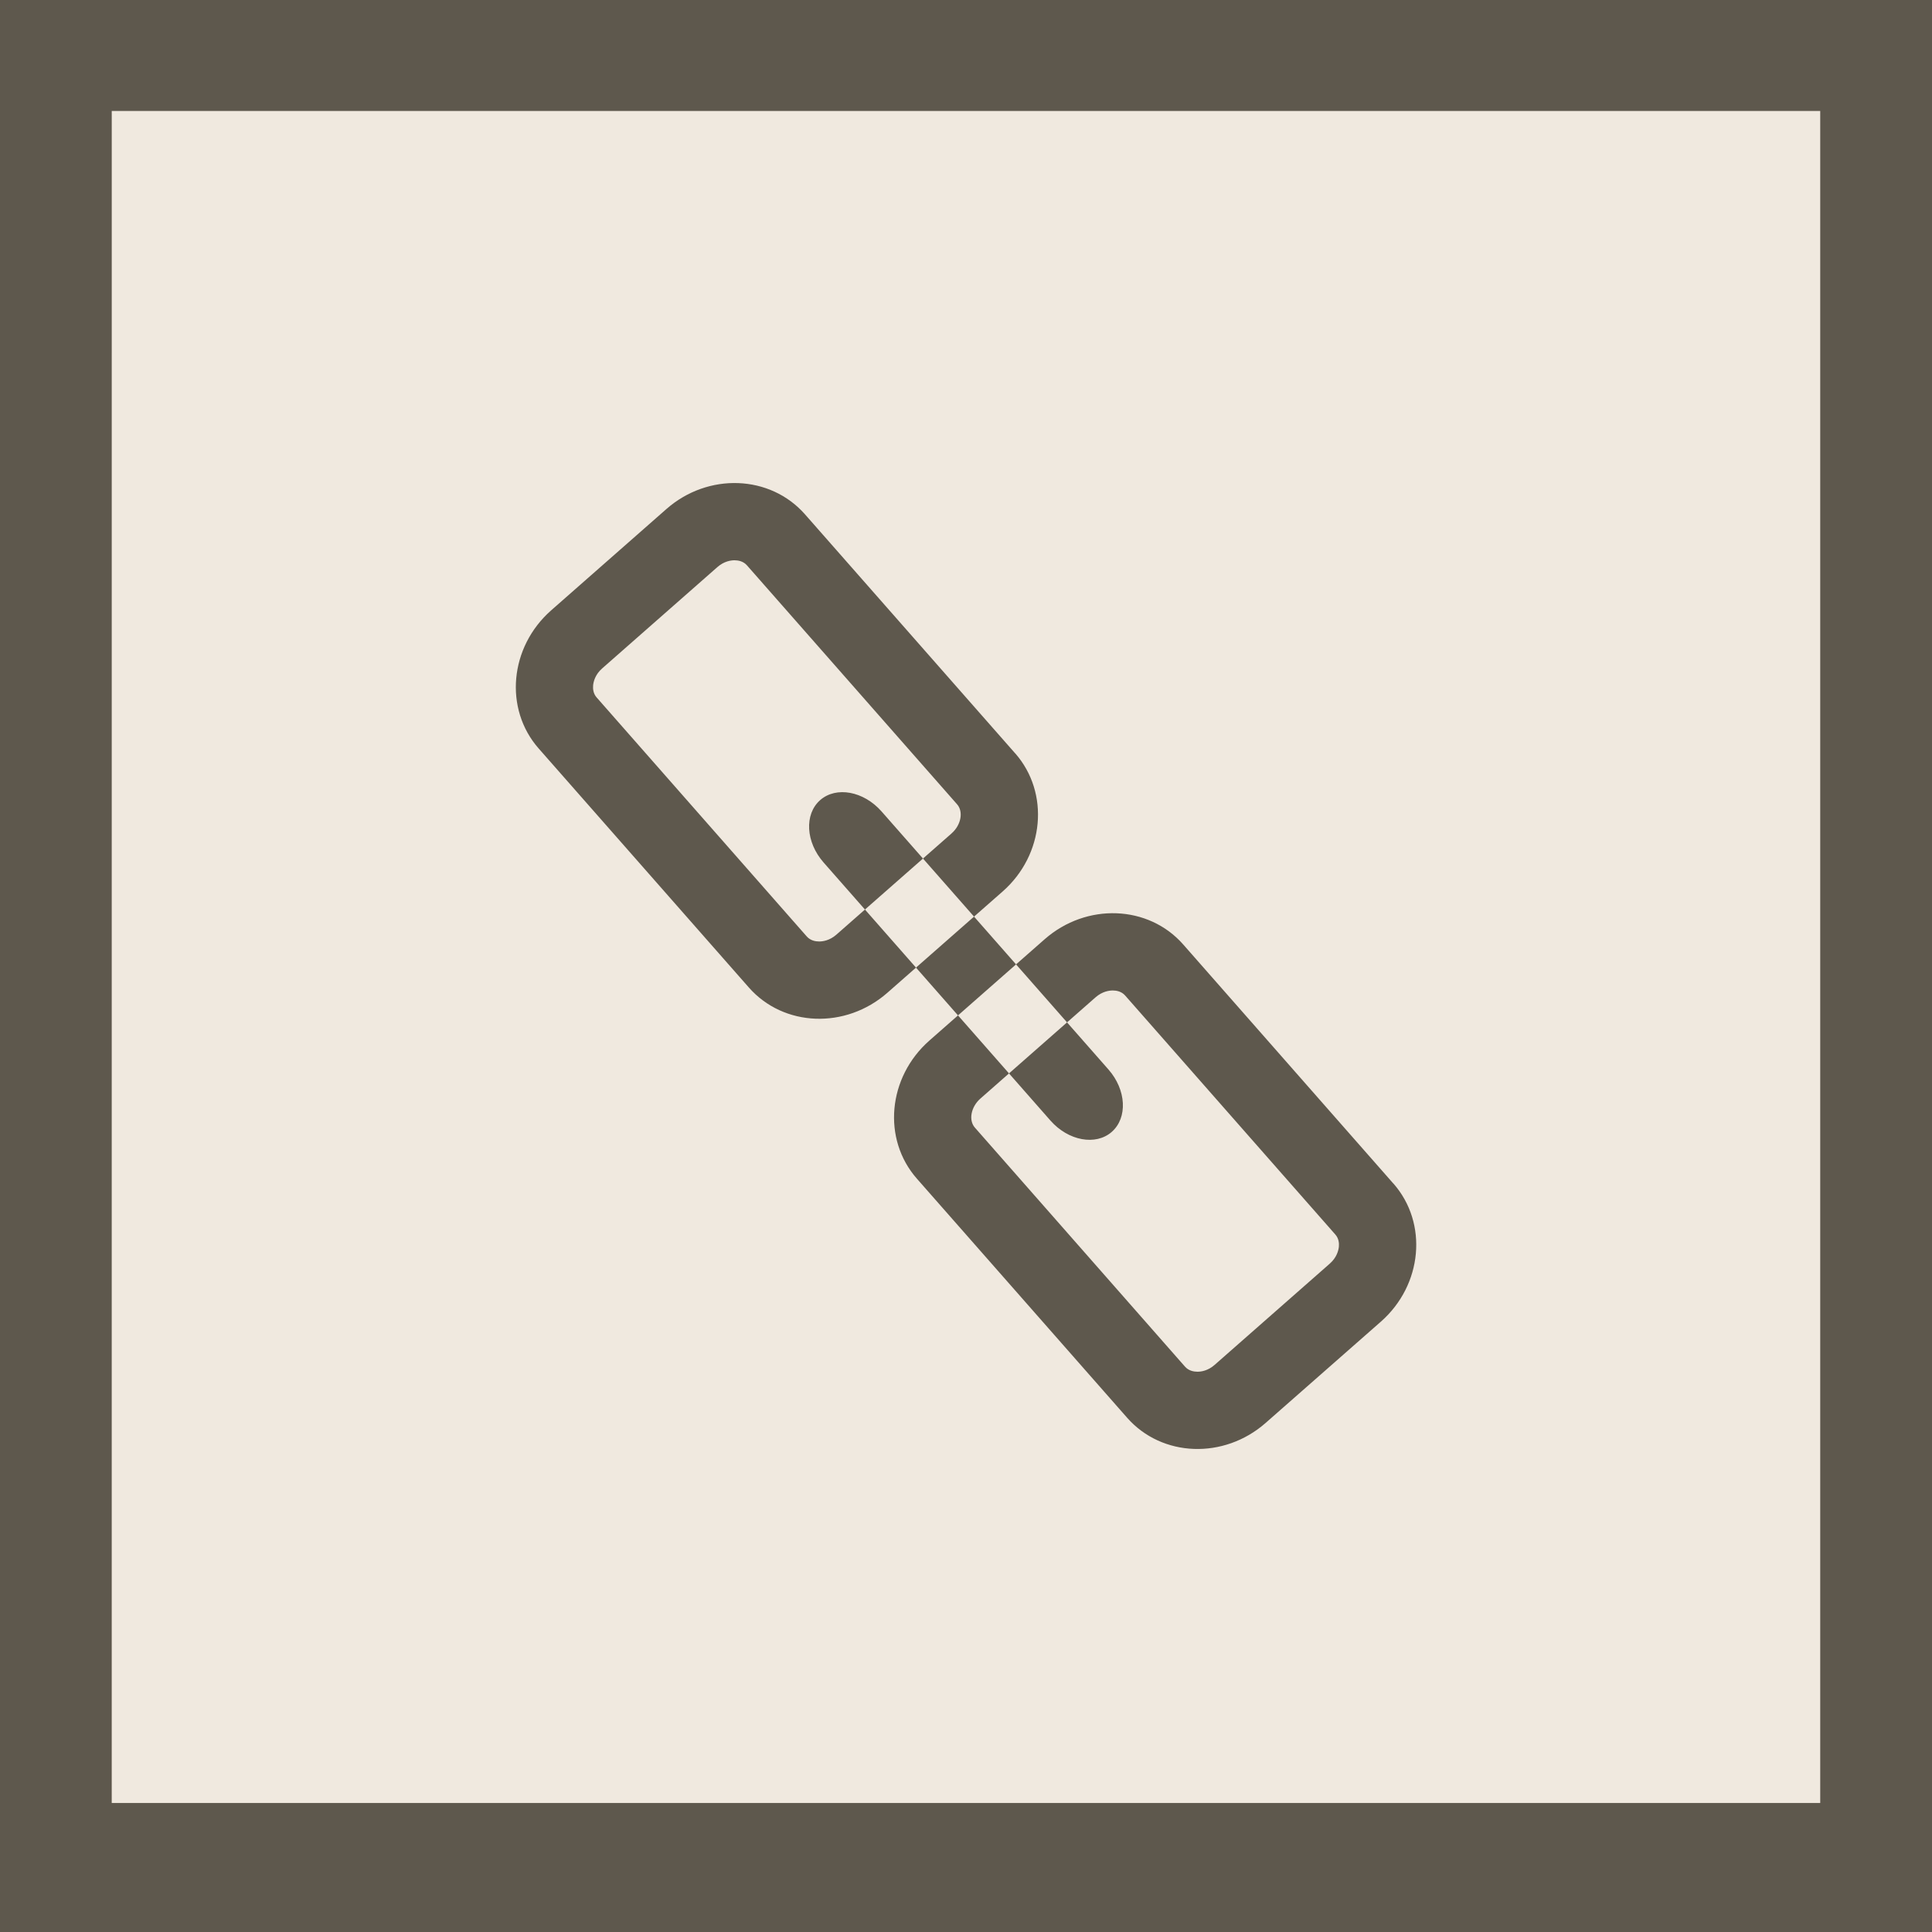 <svg xmlns="http://www.w3.org/2000/svg" width="100" height="100" viewBox="0 0 100 100"><filter id="a" filterUnits="objectBoundingBox"><feGaussianBlur in="SourceAlpha" result="blur" stdDeviation="2"/><feOffset dy="4" dx="4" in="blur" result="offsetBlurredAlpha"/><feMerge><feMergeNode in="offsetBlurredAlpha"/><feMergeNode in="SourceGraphic"/></feMerge></filter><g><path fill="#5E584D" d="M0 0h100v100H0z"/><path fill="#F0E9DF" d="M9.895 9.815h80.208V89.25H9.895z" filter="url(#a)"/><path fill="#F0E9DF" d="M5.784 5.744h88.43v87.578H5.783z"/><g fill="#5E584D"><path d="M72.12 61.26L61.244 48.887c-1.8-2.05-5.014-2.17-7.175-.27l-5.962 5.24c-2.16 1.9-2.452 5.1-.65 7.15l10.88 12.372c1.8 2.05 5.014 2.17 7.174.27l5.962-5.24c2.16-1.9 2.452-5.1.65-7.15zm-2.82 3.268c-.02.188-.103.554-.47.877l-5.96 5.24c-.35.31-.708.355-.89.355-.187 0-.452-.046-.642-.26L50.46 58.365c-.337-.383-.205-1.072.287-1.505l5.96-5.24c.35-.307.708-.353.89-.353.188 0 .45.045.64.26L69.118 63.9c.18.204.197.454.182.628zM52.544 38.992l-10.878-12.37c-1.803-2.05-5.016-2.17-7.175-.273l-5.96 5.24c-2.16 1.9-2.452 5.102-.65 7.152l10.878 12.37c1.802 2.05 5.014 2.17 7.174.272l5.963-5.24c2.16-1.9 2.45-5.102.65-7.152zm-3.29 4.145l-5.965 5.242c-.35.306-.706.352-.887.352-.188 0-.453-.045-.644-.26L30.882 36.1c-.18-.204-.198-.455-.182-.63.02-.187.102-.553.47-.875l5.962-5.243c.348-.306.704-.352.886-.352.188 0 .453.045.644.262l10.878 12.37c.335.383.205 1.073-.287 1.505zM57.547 58.584c-.83.73-2.254.465-3.177-.585L42.63 44.643c-.928-1.054-1.008-2.5-.178-3.23.83-.727 2.253-.465 3.18.59l11.74 13.352c.928 1.053 1.003 2.5.175 3.228z"/></g></g></svg>